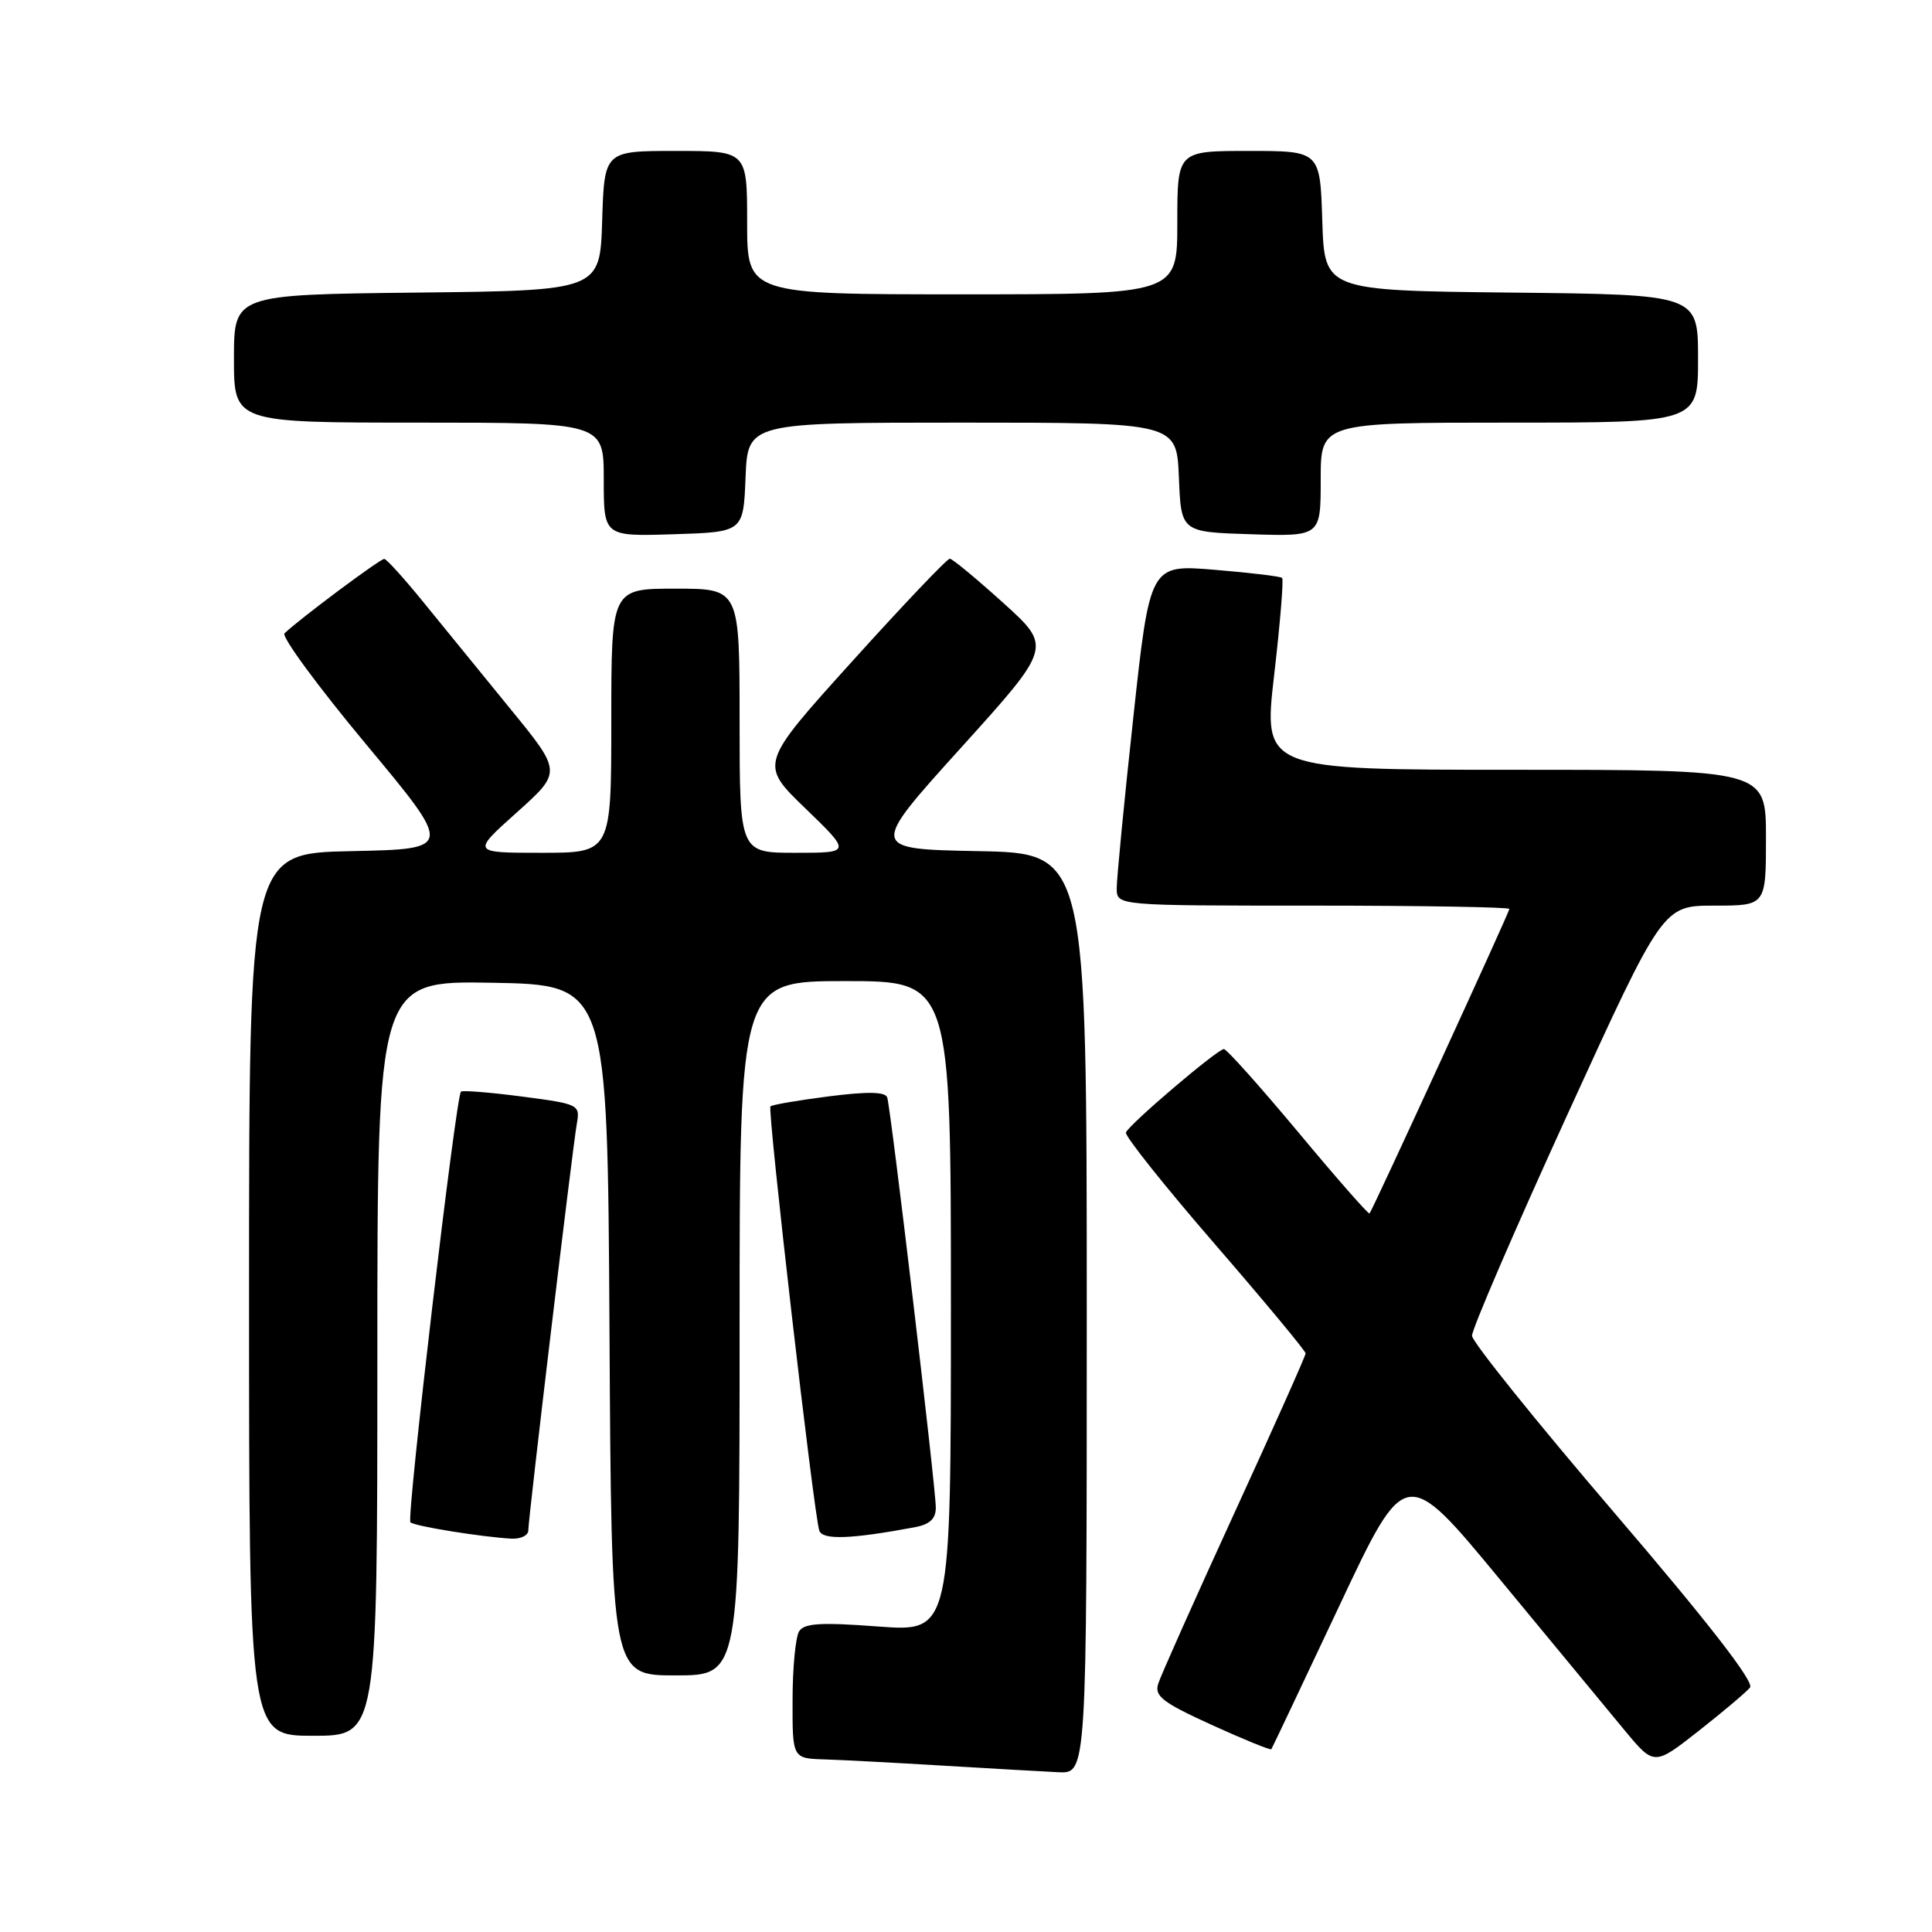 <?xml version="1.0" encoding="UTF-8" standalone="no"?>
<!DOCTYPE svg PUBLIC "-//W3C//DTD SVG 1.1//EN" "http://www.w3.org/Graphics/SVG/1.1/DTD/svg11.dtd" >
<svg xmlns="http://www.w3.org/2000/svg" xmlns:xlink="http://www.w3.org/1999/xlink" version="1.1" viewBox="0 0 256 256">
 <g >
 <path fill="currentColor"
d=" M 144.00 174.03 C 144.00 113.05 144.00 113.05 129.60 112.78 C 115.21 112.50 115.21 112.50 127.31 99.11 C 139.40 85.73 139.40 85.73 132.95 79.90 C 129.40 76.69 126.21 74.05 125.86 74.03 C 125.51 74.01 119.69 80.13 112.93 87.62 C 100.63 101.24 100.63 101.24 106.72 107.12 C 112.80 113.00 112.80 113.00 105.40 113.00 C 98.00 113.00 98.00 113.00 98.00 95.50 C 98.00 78.00 98.00 78.00 89.50 78.00 C 81.00 78.00 81.00 78.00 81.00 95.50 C 81.00 113.00 81.00 113.00 71.75 113.00 C 62.50 113.00 62.50 113.00 68.48 107.65 C 74.46 102.29 74.46 102.29 67.60 93.90 C 63.83 89.28 58.66 82.94 56.12 79.81 C 53.58 76.68 51.24 74.09 50.92 74.06 C 50.41 74.01 39.70 82.00 37.70 83.92 C 37.27 84.35 42.12 90.95 48.49 98.60 C 60.07 112.50 60.07 112.50 46.54 112.78 C 33.00 113.06 33.00 113.06 33.00 171.53 C 33.00 230.00 33.00 230.00 41.50 230.00 C 50.00 230.00 50.00 230.00 50.00 179.97 C 50.00 129.95 50.00 129.95 65.25 130.22 C 80.50 130.50 80.50 130.50 80.76 176.25 C 81.02 222.00 81.02 222.00 89.51 222.00 C 98.00 222.00 98.00 222.00 98.00 176.00 C 98.00 130.00 98.00 130.00 112.00 130.00 C 126.00 130.00 126.00 130.00 126.00 173.12 C 126.00 216.24 126.00 216.24 116.37 215.52 C 108.77 214.95 106.57 215.08 105.89 216.15 C 105.42 216.89 105.02 220.99 105.02 225.25 C 105.00 233.00 105.00 233.00 109.25 233.13 C 111.59 233.20 118.67 233.58 125.00 233.96 C 131.32 234.34 138.19 234.73 140.25 234.83 C 144.00 235.00 144.00 235.00 144.00 174.03 Z  M 231.89 223.60 C 232.48 222.88 226.30 214.92 213.95 200.50 C 203.59 188.40 195.08 177.82 195.05 177.00 C 195.01 176.18 200.69 163.01 207.66 147.75 C 220.34 120.00 220.34 120.00 227.17 120.00 C 234.00 120.00 234.00 120.00 234.00 111.00 C 234.00 102.00 234.00 102.00 200.69 102.00 C 167.38 102.00 167.38 102.00 168.83 89.47 C 169.63 82.58 170.10 76.78 169.89 76.58 C 169.68 76.37 165.65 75.89 160.94 75.50 C 152.37 74.79 152.37 74.79 150.16 95.15 C 148.94 106.34 147.96 116.51 147.97 117.75 C 148.00 120.00 148.00 120.00 174.00 120.00 C 188.30 120.00 200.00 120.20 200.00 120.44 C 200.00 120.86 181.94 160.20 181.47 160.79 C 181.35 160.96 177.10 156.12 172.04 150.04 C 166.97 143.97 162.53 139.00 162.17 139.01 C 161.31 139.02 149.60 148.99 149.19 150.06 C 149.02 150.51 154.30 157.14 160.94 164.81 C 167.57 172.47 173.00 179.01 173.00 179.33 C 173.00 179.66 168.74 189.20 163.54 200.53 C 158.34 211.87 153.81 222.02 153.47 223.10 C 152.95 224.75 154.03 225.58 160.56 228.56 C 164.80 230.49 168.35 231.94 168.46 231.78 C 168.57 231.63 172.61 223.09 177.45 212.82 C 186.24 194.13 186.24 194.13 198.78 209.32 C 205.68 217.67 213.09 226.64 215.25 229.25 C 219.18 233.99 219.18 233.99 225.09 229.35 C 228.34 226.79 231.40 224.21 231.89 223.60 Z  M 70.00 202.80 C 70.00 201.23 75.84 152.30 76.43 148.91 C 76.88 146.37 76.73 146.29 69.19 145.30 C 64.96 144.75 61.31 144.45 61.08 144.65 C 60.41 145.21 53.84 201.17 54.38 201.71 C 54.88 202.22 63.76 203.65 67.75 203.88 C 68.99 203.94 70.00 203.46 70.00 202.80 Z  M 121.25 202.36 C 123.20 201.99 124.00 201.24 124.00 199.77 C 124.00 197.12 118.04 146.86 117.56 145.42 C 117.30 144.66 115.00 144.62 109.85 145.27 C 105.81 145.79 102.32 146.38 102.09 146.60 C 101.66 147.00 107.82 200.56 108.56 202.81 C 108.97 204.08 112.75 203.95 121.25 202.36 Z  M 98.79 63.25 C 99.09 56.00 99.09 56.00 127.50 56.00 C 155.91 56.00 155.91 56.00 156.21 63.25 C 156.50 70.50 156.50 70.50 165.75 70.79 C 175.00 71.08 175.00 71.08 175.00 63.54 C 175.00 56.00 175.00 56.00 200.00 56.00 C 225.00 56.00 225.00 56.00 225.00 47.52 C 225.00 39.03 225.00 39.03 200.25 38.77 C 175.50 38.50 175.50 38.50 175.21 29.25 C 174.92 20.00 174.92 20.00 165.46 20.00 C 156.00 20.00 156.00 20.00 156.00 29.50 C 156.00 39.00 156.00 39.00 127.50 39.00 C 99.00 39.00 99.00 39.00 99.00 29.50 C 99.00 20.00 99.00 20.00 89.54 20.00 C 80.08 20.00 80.08 20.00 79.79 29.25 C 79.50 38.50 79.50 38.50 55.25 38.77 C 31.00 39.04 31.00 39.04 31.00 47.52 C 31.00 56.00 31.00 56.00 55.50 56.00 C 80.00 56.00 80.00 56.00 80.00 63.54 C 80.00 71.08 80.00 71.08 89.25 70.79 C 98.50 70.50 98.50 70.50 98.79 63.25 Z "/>
</g>
</svg>